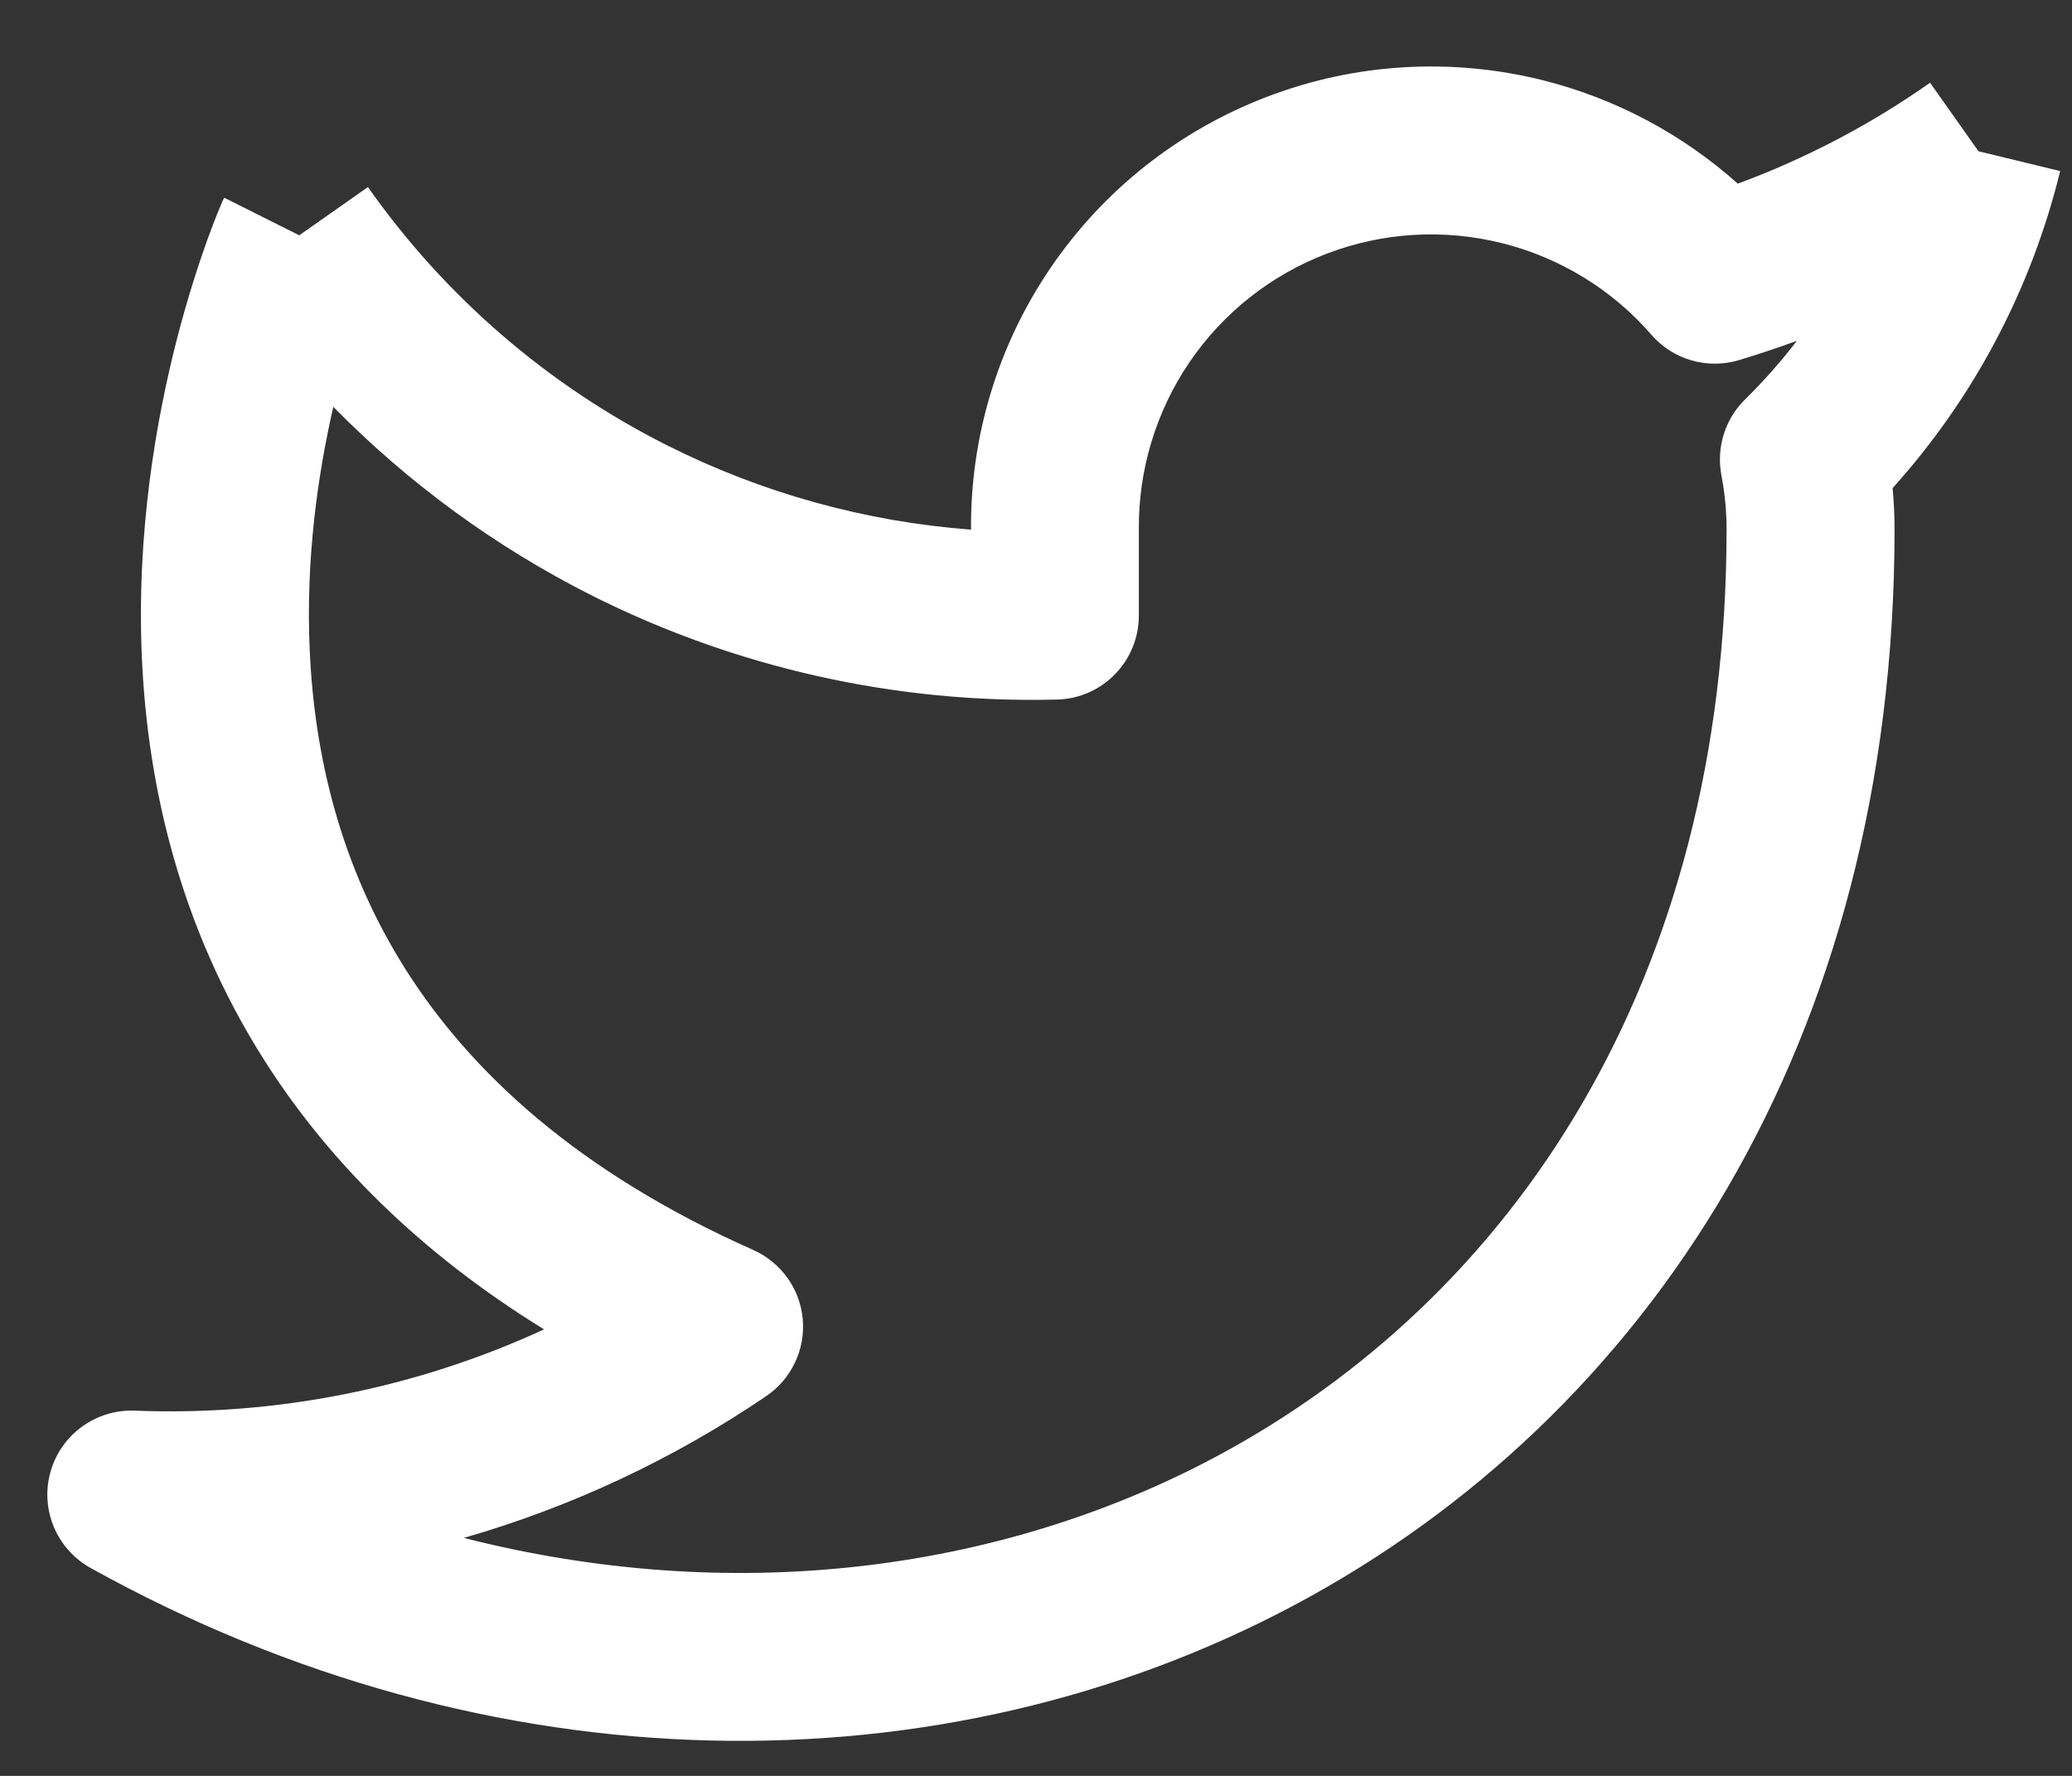 <svg width="14" height="12" viewBox="0 0 14 12" fill="none" xmlns="http://www.w3.org/2000/svg">
<rect x="0" y="0" width="14" height="12" fill="#333333" stroke="none"/>
<path fill-rule="evenodd" clip-rule="evenodd" d="M8.561 0.654C9.156 0.426 9.806 0.388 10.424 0.542C10.915 0.665 11.367 0.906 11.742 1.241C12.202 1.071 12.639 0.842 13.041 0.559L13.368 1.022L13.92 1.156C13.725 1.954 13.336 2.69 12.788 3.298C12.796 3.389 12.801 3.481 12.801 3.573L12.801 3.575C12.801 7.036 11.135 9.574 8.742 10.848C6.363 12.114 3.322 12.101 0.612 10.595C0.382 10.467 0.27 10.199 0.341 9.946C0.412 9.693 0.648 9.522 0.91 9.532C1.867 9.57 2.814 9.38 3.676 8.983C2.823 8.457 2.209 7.832 1.782 7.158C1.213 6.259 0.998 5.307 0.959 4.452C0.92 3.599 1.056 2.831 1.198 2.281C1.27 2.004 1.344 1.779 1.401 1.62C1.43 1.541 1.454 1.479 1.472 1.434C1.481 1.412 1.488 1.395 1.494 1.382L1.5 1.367L1.502 1.363C1.506 1.354 1.51 1.345 1.515 1.336L2.022 1.59L2.486 1.264C3.006 2.003 3.7 2.603 4.507 3.009C5.149 3.332 5.847 3.525 6.561 3.579C6.556 2.949 6.743 2.333 7.097 1.812C7.455 1.285 7.966 0.881 8.561 0.654ZM2.252 2.749C2.148 3.204 2.064 3.78 2.093 4.4C2.125 5.105 2.3 5.855 2.741 6.551C3.18 7.244 3.903 7.919 5.089 8.446C5.277 8.53 5.406 8.709 5.424 8.914C5.442 9.119 5.348 9.318 5.177 9.434C4.547 9.862 3.857 10.184 3.134 10.392C4.933 10.85 6.735 10.631 8.209 9.847C10.212 8.78 11.666 6.639 11.666 3.576C11.666 3.453 11.654 3.331 11.631 3.211C11.596 3.025 11.655 2.833 11.79 2.7C11.916 2.576 12.034 2.443 12.141 2.303C12.012 2.35 11.882 2.394 11.751 2.433C11.537 2.498 11.305 2.431 11.159 2.263C10.894 1.957 10.541 1.741 10.149 1.643C9.756 1.545 9.343 1.569 8.965 1.714C8.587 1.858 8.263 2.115 8.036 2.449C7.809 2.784 7.69 3.18 7.695 3.585L7.695 3.592H7.695V4.159C7.695 4.467 7.45 4.719 7.143 4.727C6.052 4.755 4.972 4.513 3.997 4.023C3.347 3.695 2.758 3.264 2.252 2.749Z" fill="white"/>
</svg>
